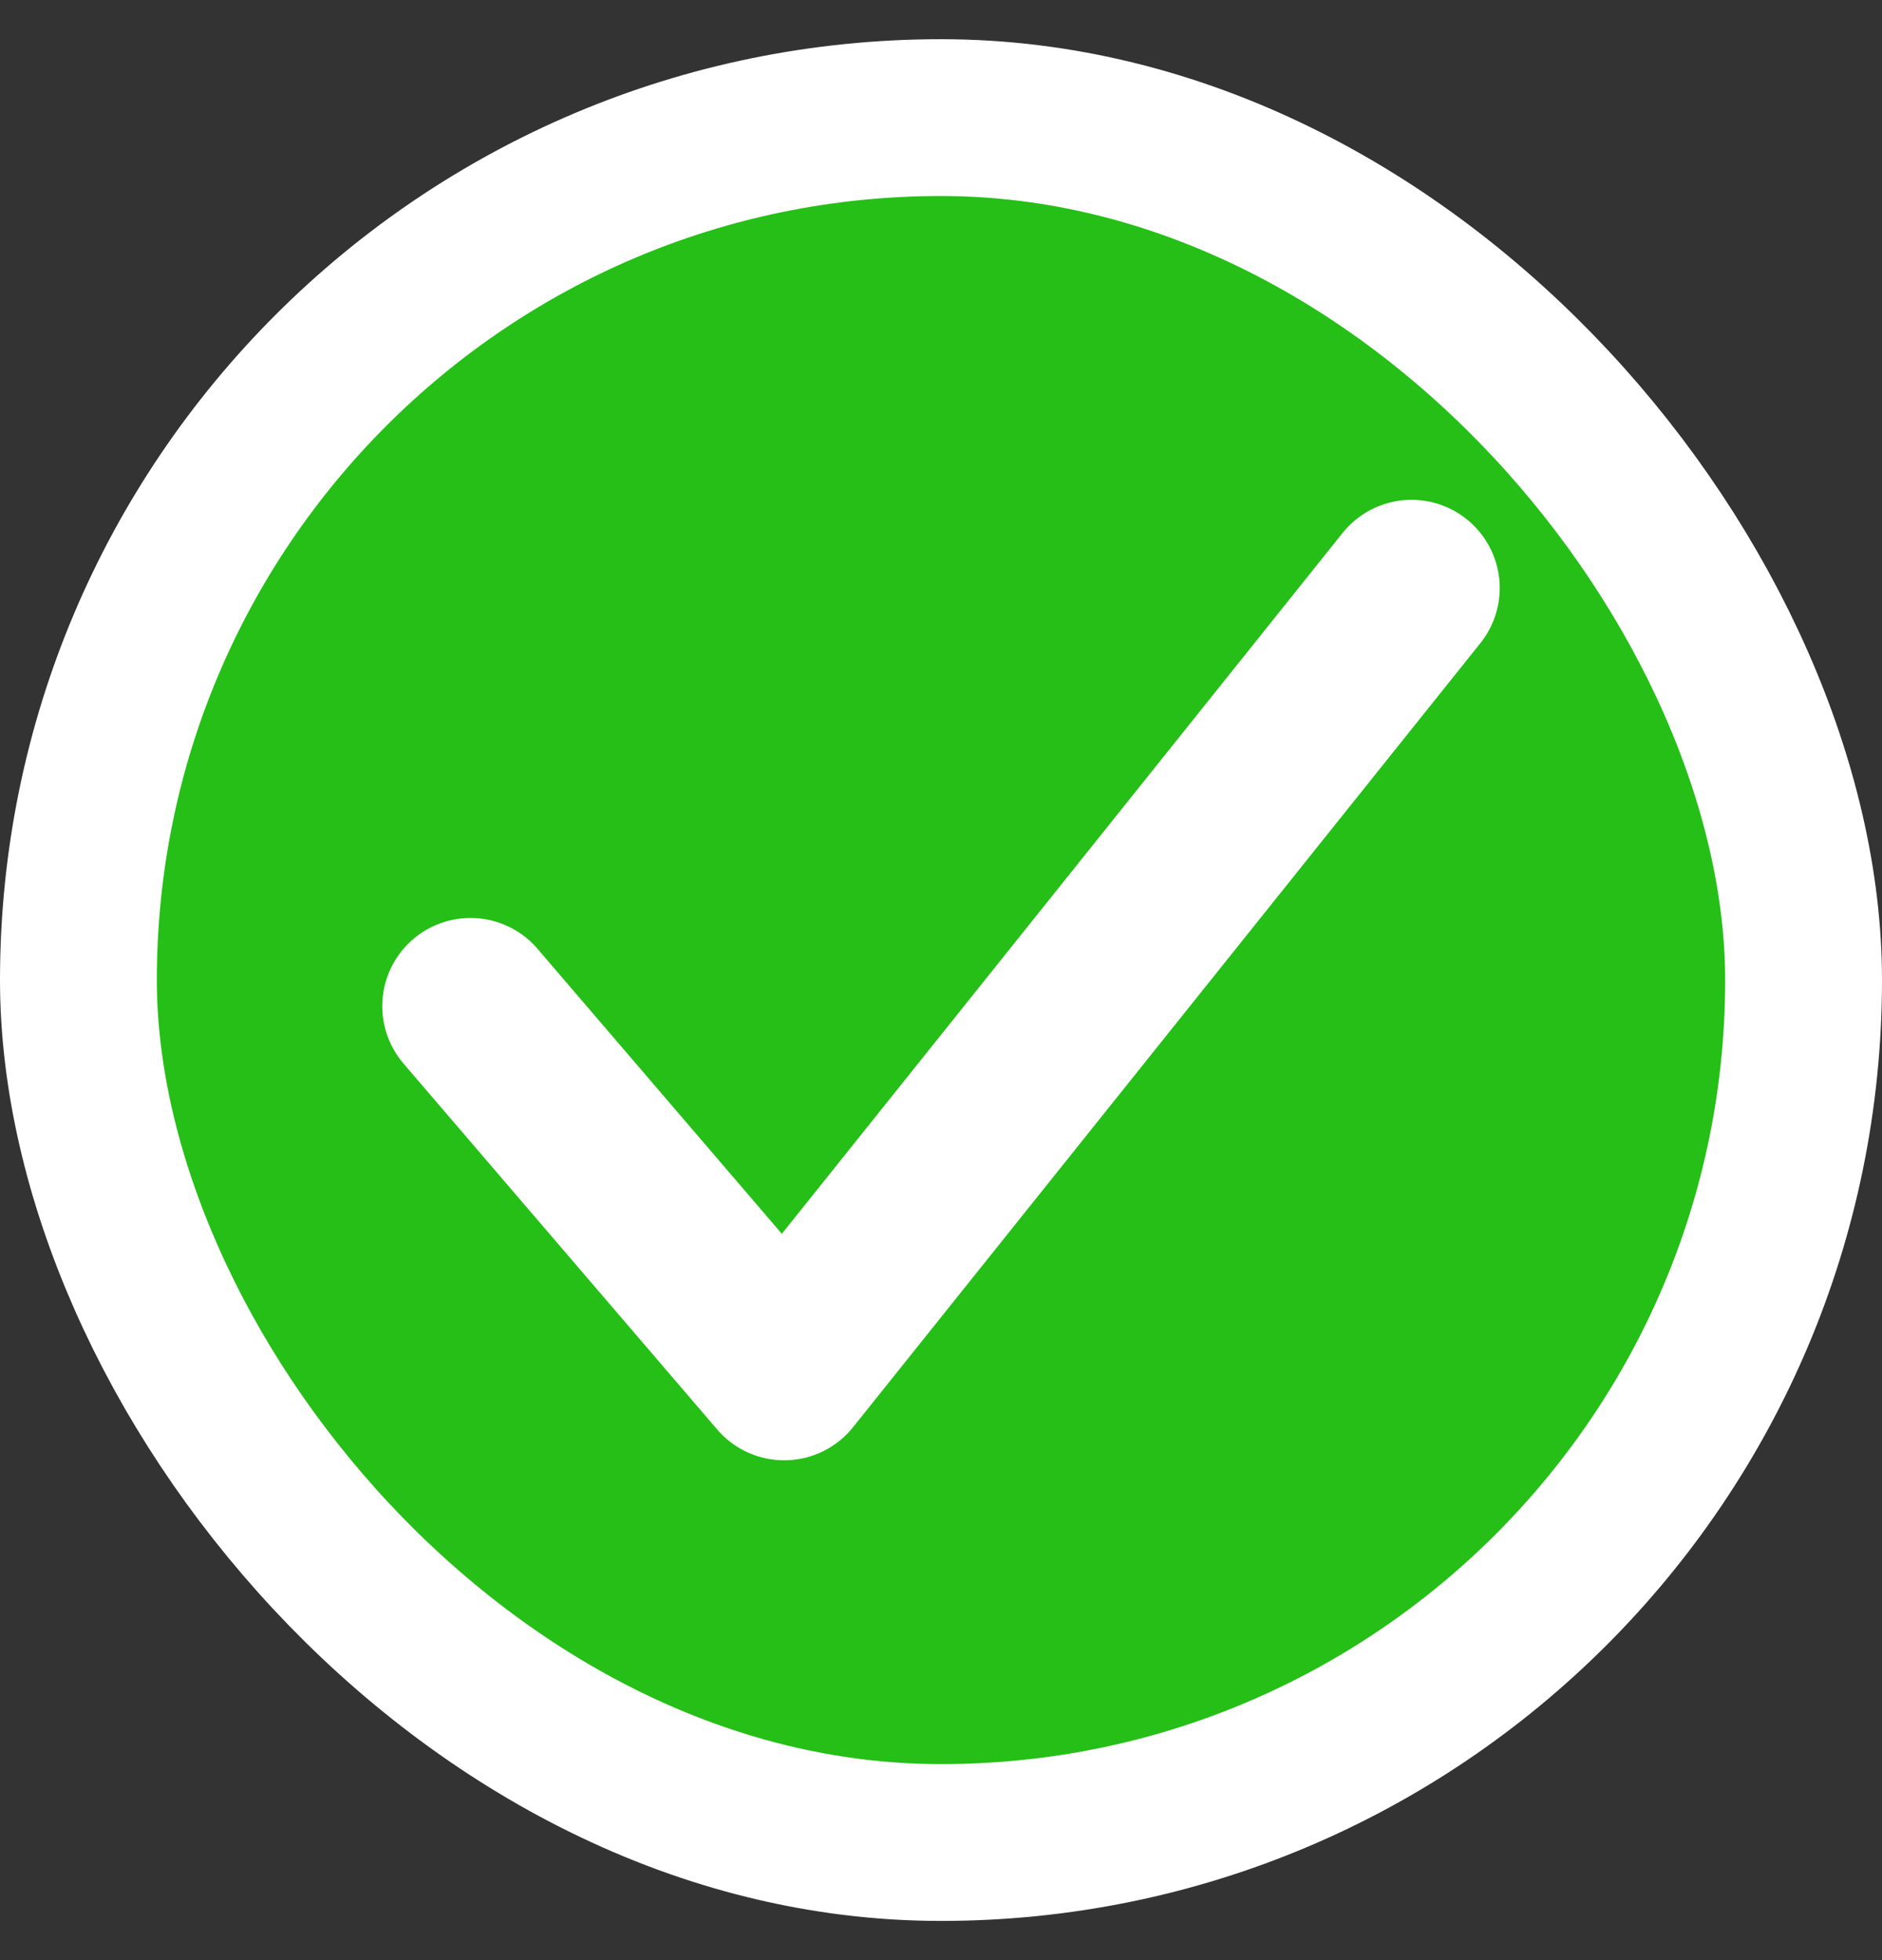 <svg width="24" height="25" viewBox="0 0 24 25" fill="none" xmlns="http://www.w3.org/2000/svg">
<rect x="0" y="0" width="24" height="25" fill="#333333" stroke="none"/>
<rect x="1" y="1.5" width="22" height="22" rx="11" fill="#25BF17"/>
<rect x="1" y="1.5" width="22" height="22" rx="11" stroke="white" stroke-width="2"/>
<path d="M6 12.833L10 17.5L18 7.5" stroke="white" stroke-width="2.25" stroke-linecap="round" stroke-linejoin="round"/>
</svg>
